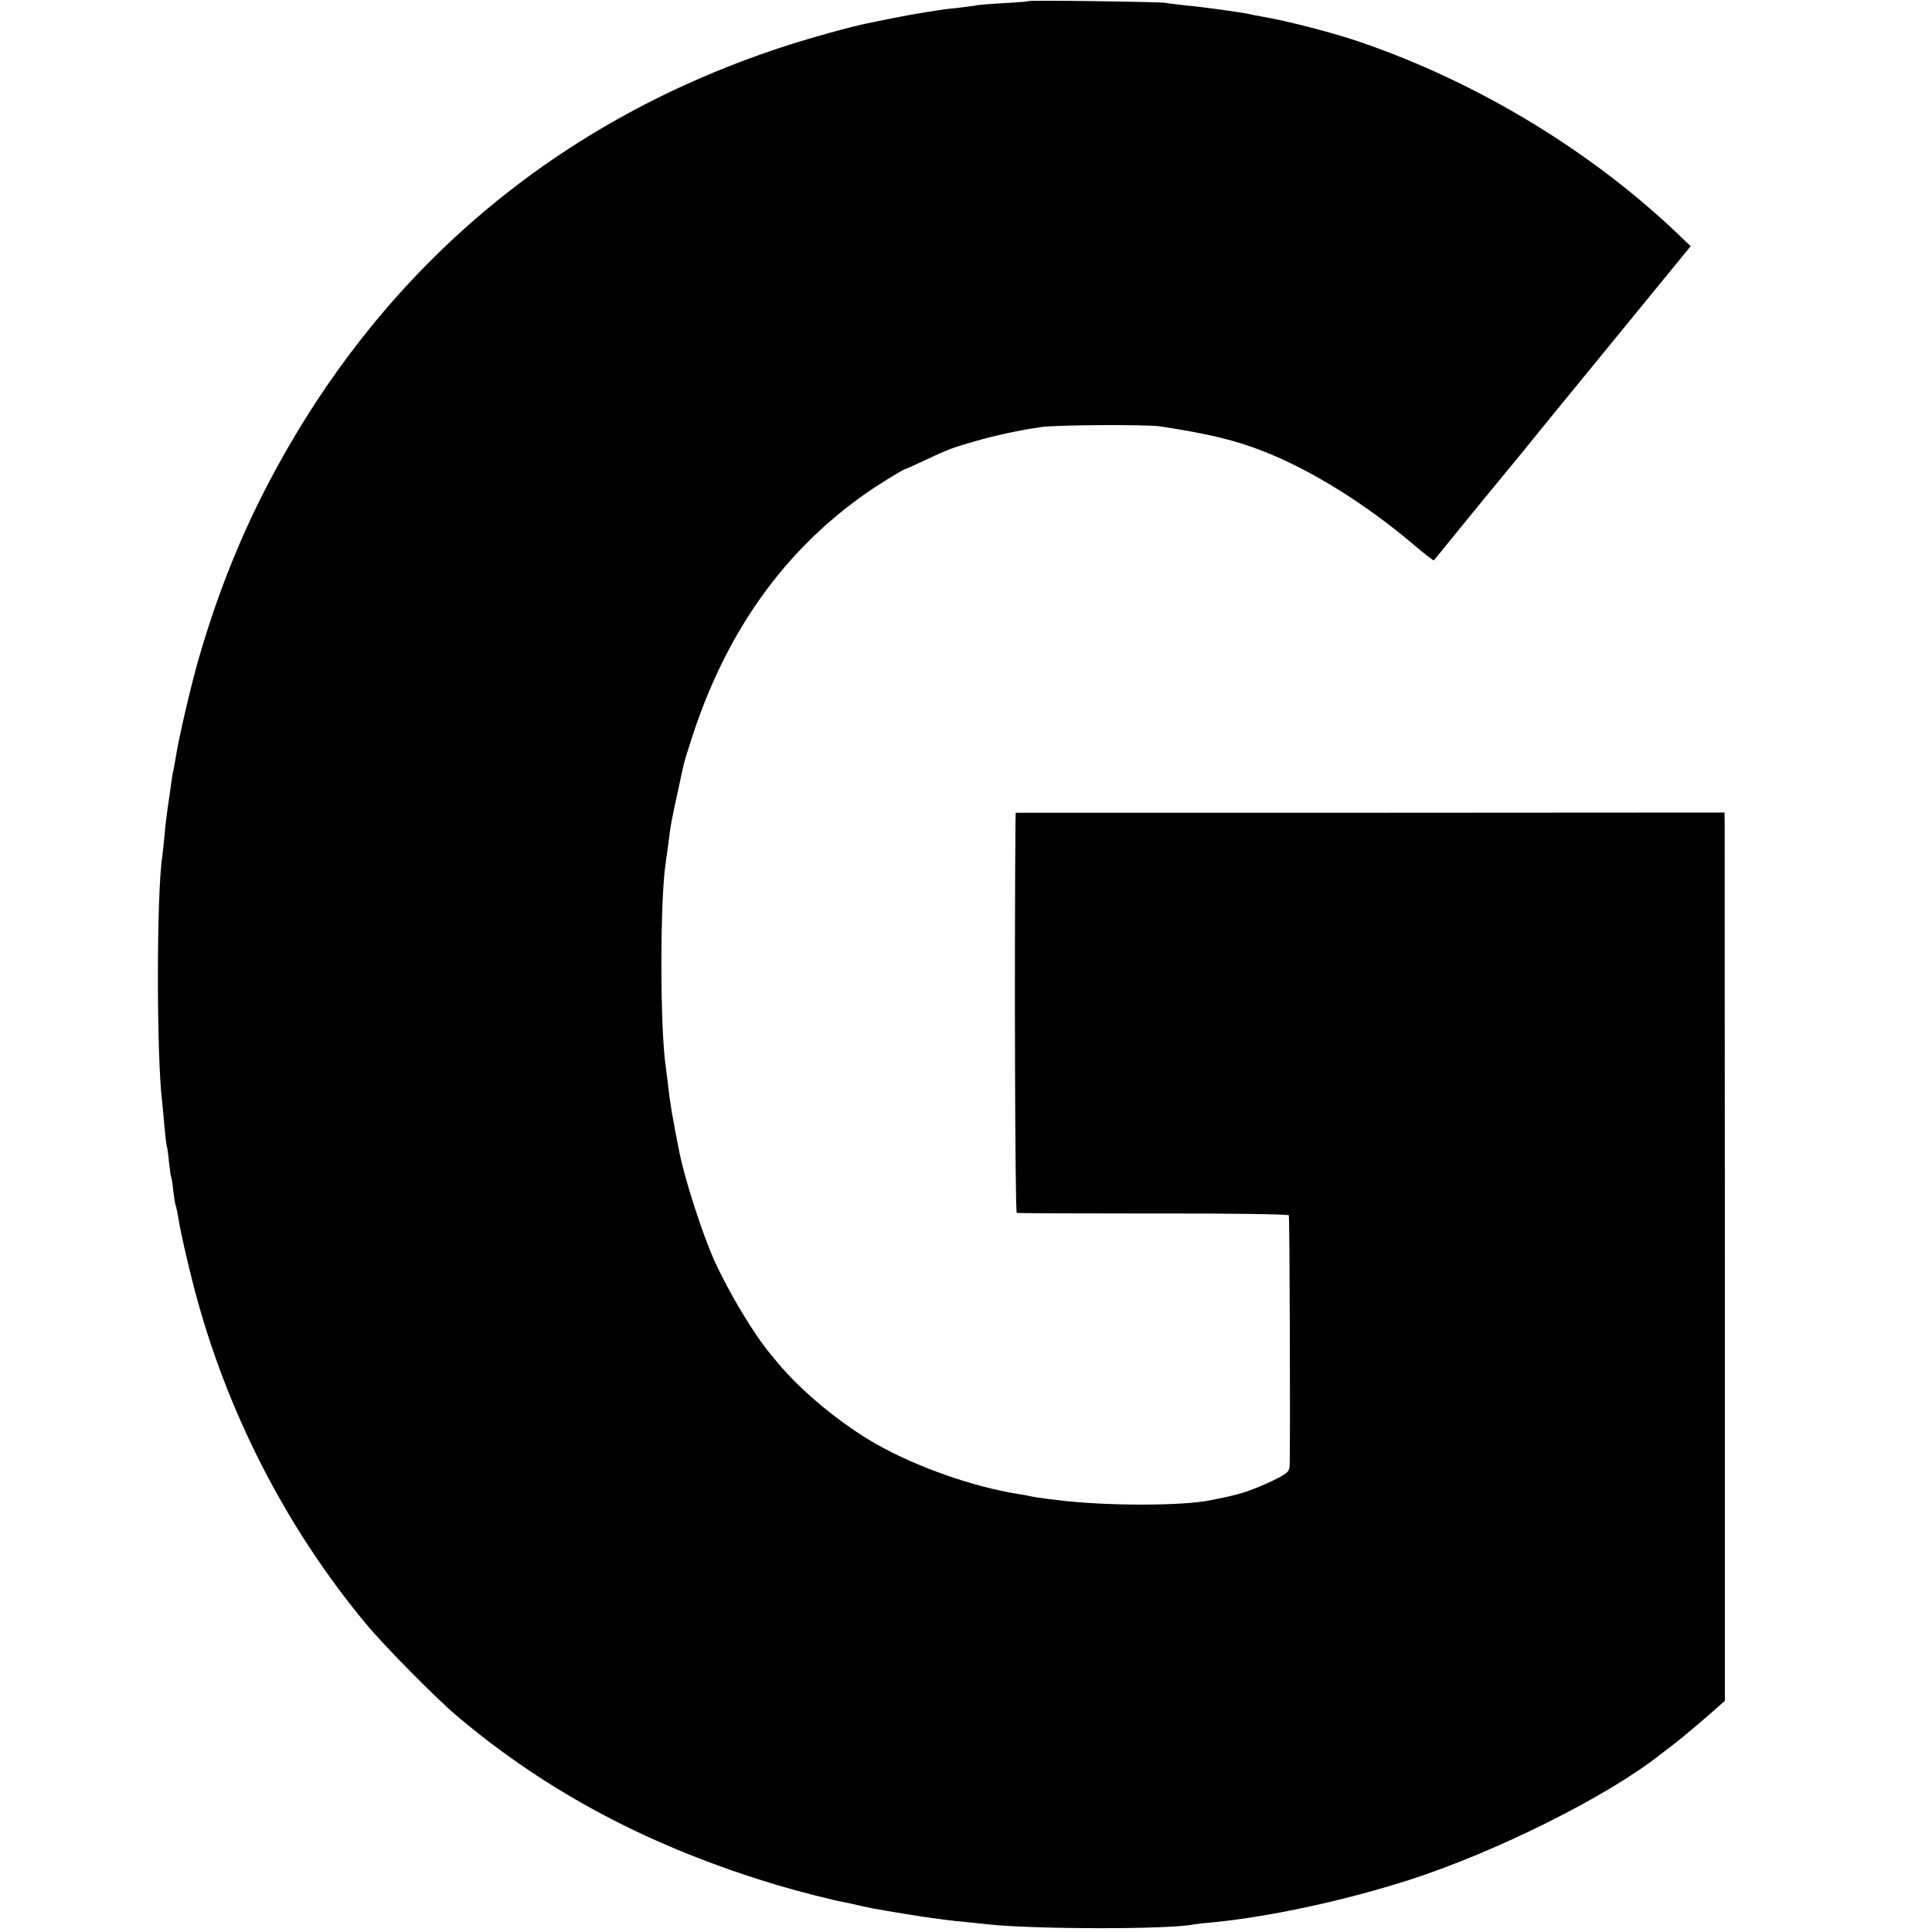 <svg version="1" xmlns="http://www.w3.org/2000/svg" width="1166.667" height="1166.667" viewBox="0 0 875 875"><path d="M465.8.5c-.1.2-5 .6-10.8.9-5.8.3-11.5.8-12.7 1-1.2.3-4.8.7-8 1.1-7.2.7-10.6 1.3-20.8 3-7.7 1.4-10.1 1.9-15.5 3-1.4.3-3.5.7-4.8 1-7 1.3-27.8 7.1-39.8 11.1C248.5 56.3 168 126.1 117.9 226c-11.2 22.5-20.5 46.6-27.9 72.3-3.8 13.2-9.3 37.1-10.5 45.3-.4 2.1-.8 4.6-1 5.4-.2.8-.7 3.5-1 6-.3 2.5-1 7.2-1.5 10.5s-1.2 9.1-1.5 13c-.4 3.8-.8 8-1 9.3-2.6 16.5-2.7 90.6 0 111.8.2 1.6.6 6.5 1 10.9s.9 8.2 1 8.5c.2.3.7 3.5 1 7 .4 3.6.8 6.7 1 7 .2.3.7 3.3 1 6.5.4 3.3.9 6.3 1.1 6.6.2.4.6 2.4 1 4.5.9 6.3 4.3 21.1 7.5 33.4 14.6 55.4 41.2 107.4 77.3 151 8.1 9.9 32.1 34.2 41.6 42.2 41.2 34.8 88.2 59.6 145.5 76.7 9.9 2.9 25 6.8 30.3 7.7 1.5.3 4.7 1 7.2 1.6 4.5 1 5.6 1.2 12 2.3 14.9 2.5 21.8 3.5 30.5 4.5 5.5.5 12 1.2 14.5 1.5 21.1 2.3 82 2.4 93.5.1 1.1-.2 5.2-.7 9-1 25.6-2.5 59.4-9.8 88.8-19.2 39.4-12.7 89.9-37.9 113.8-56.9 1.4-1.1 4.1-3.1 5.9-4.5 3.1-2.3 15.4-12.7 20.8-17.6l2.4-2.1V572.9c-.1-108.6-.1-199.1-.1-201.1l-.1-3.8-160.5.1H460l-.1 5.2c-.5 60.8-.2 175.7.6 176 .6.2 28.4.3 61.8.3 33.5-.1 61.1.3 61.4.8.4.6.7 97.4.4 113.2-.1 2.6-.8 3.4-5.1 5.7-2.8 1.5-7.9 3.8-11.4 5.1-5.5 2.1-8.9 3-19.6 5.1-12.9 2.6-47.5 2.6-69-.1-7-.8-11.5-1.5-13-1.9-.8-.2-3.1-.6-5-.9-20.3-3.2-45.8-12.2-64.2-22.6-15.8-9-33.7-23.7-44.5-36.7-1-1.2-2.5-3-3.3-4-7.7-9.2-18.7-27.6-25.4-42.2-5.5-12.3-13.6-37.2-16.1-50.2-2.9-14.7-4-20.9-5-29.9-.3-2.5-.7-6.1-1-8-2.6-17.6-2.6-75.7 0-92.3.4-2.6 1.4-9.8 2-14.9.3-2.1 1.6-9 3.1-15.5 1.4-6.5 2.7-12.7 3-13.8.2-1.1 1.9-6.7 3.8-12.5 15.4-47.5 41.3-84.1 78.1-110.1 4.8-3.5 17.5-11.3 18.5-11.5.3 0 3.7-1.5 7.5-3.3 12.1-5.7 13.5-6.2 23.9-9.2 9.3-2.7 20.9-5.2 30.3-6.5 6.8-1 47.6-1.2 53.8-.3 22 3.4 34.2 6.3 47 11.4 21.5 8.5 45.6 23.5 67.3 41.8 5.1 4.4 9.5 7.7 9.6 7.5.7-.9 22.6-27.8 31.8-38.9 5.7-6.9 11.9-14.5 13.8-16.9 1.9-2.4 18.6-22.8 37.1-45.4l33.6-41.1-4.7-4.5c-39.6-38.1-91.2-69.5-144.5-87.8-12.3-4.3-34.5-10-45.5-11.8-1.4-.2-3.4-.6-4.6-.9-3.9-.9-22-3.4-28.9-4-3.8-.4-8.1-.9-9.5-1.2-2.8-.5-61.6-1.3-62.2-.8z"/></svg>